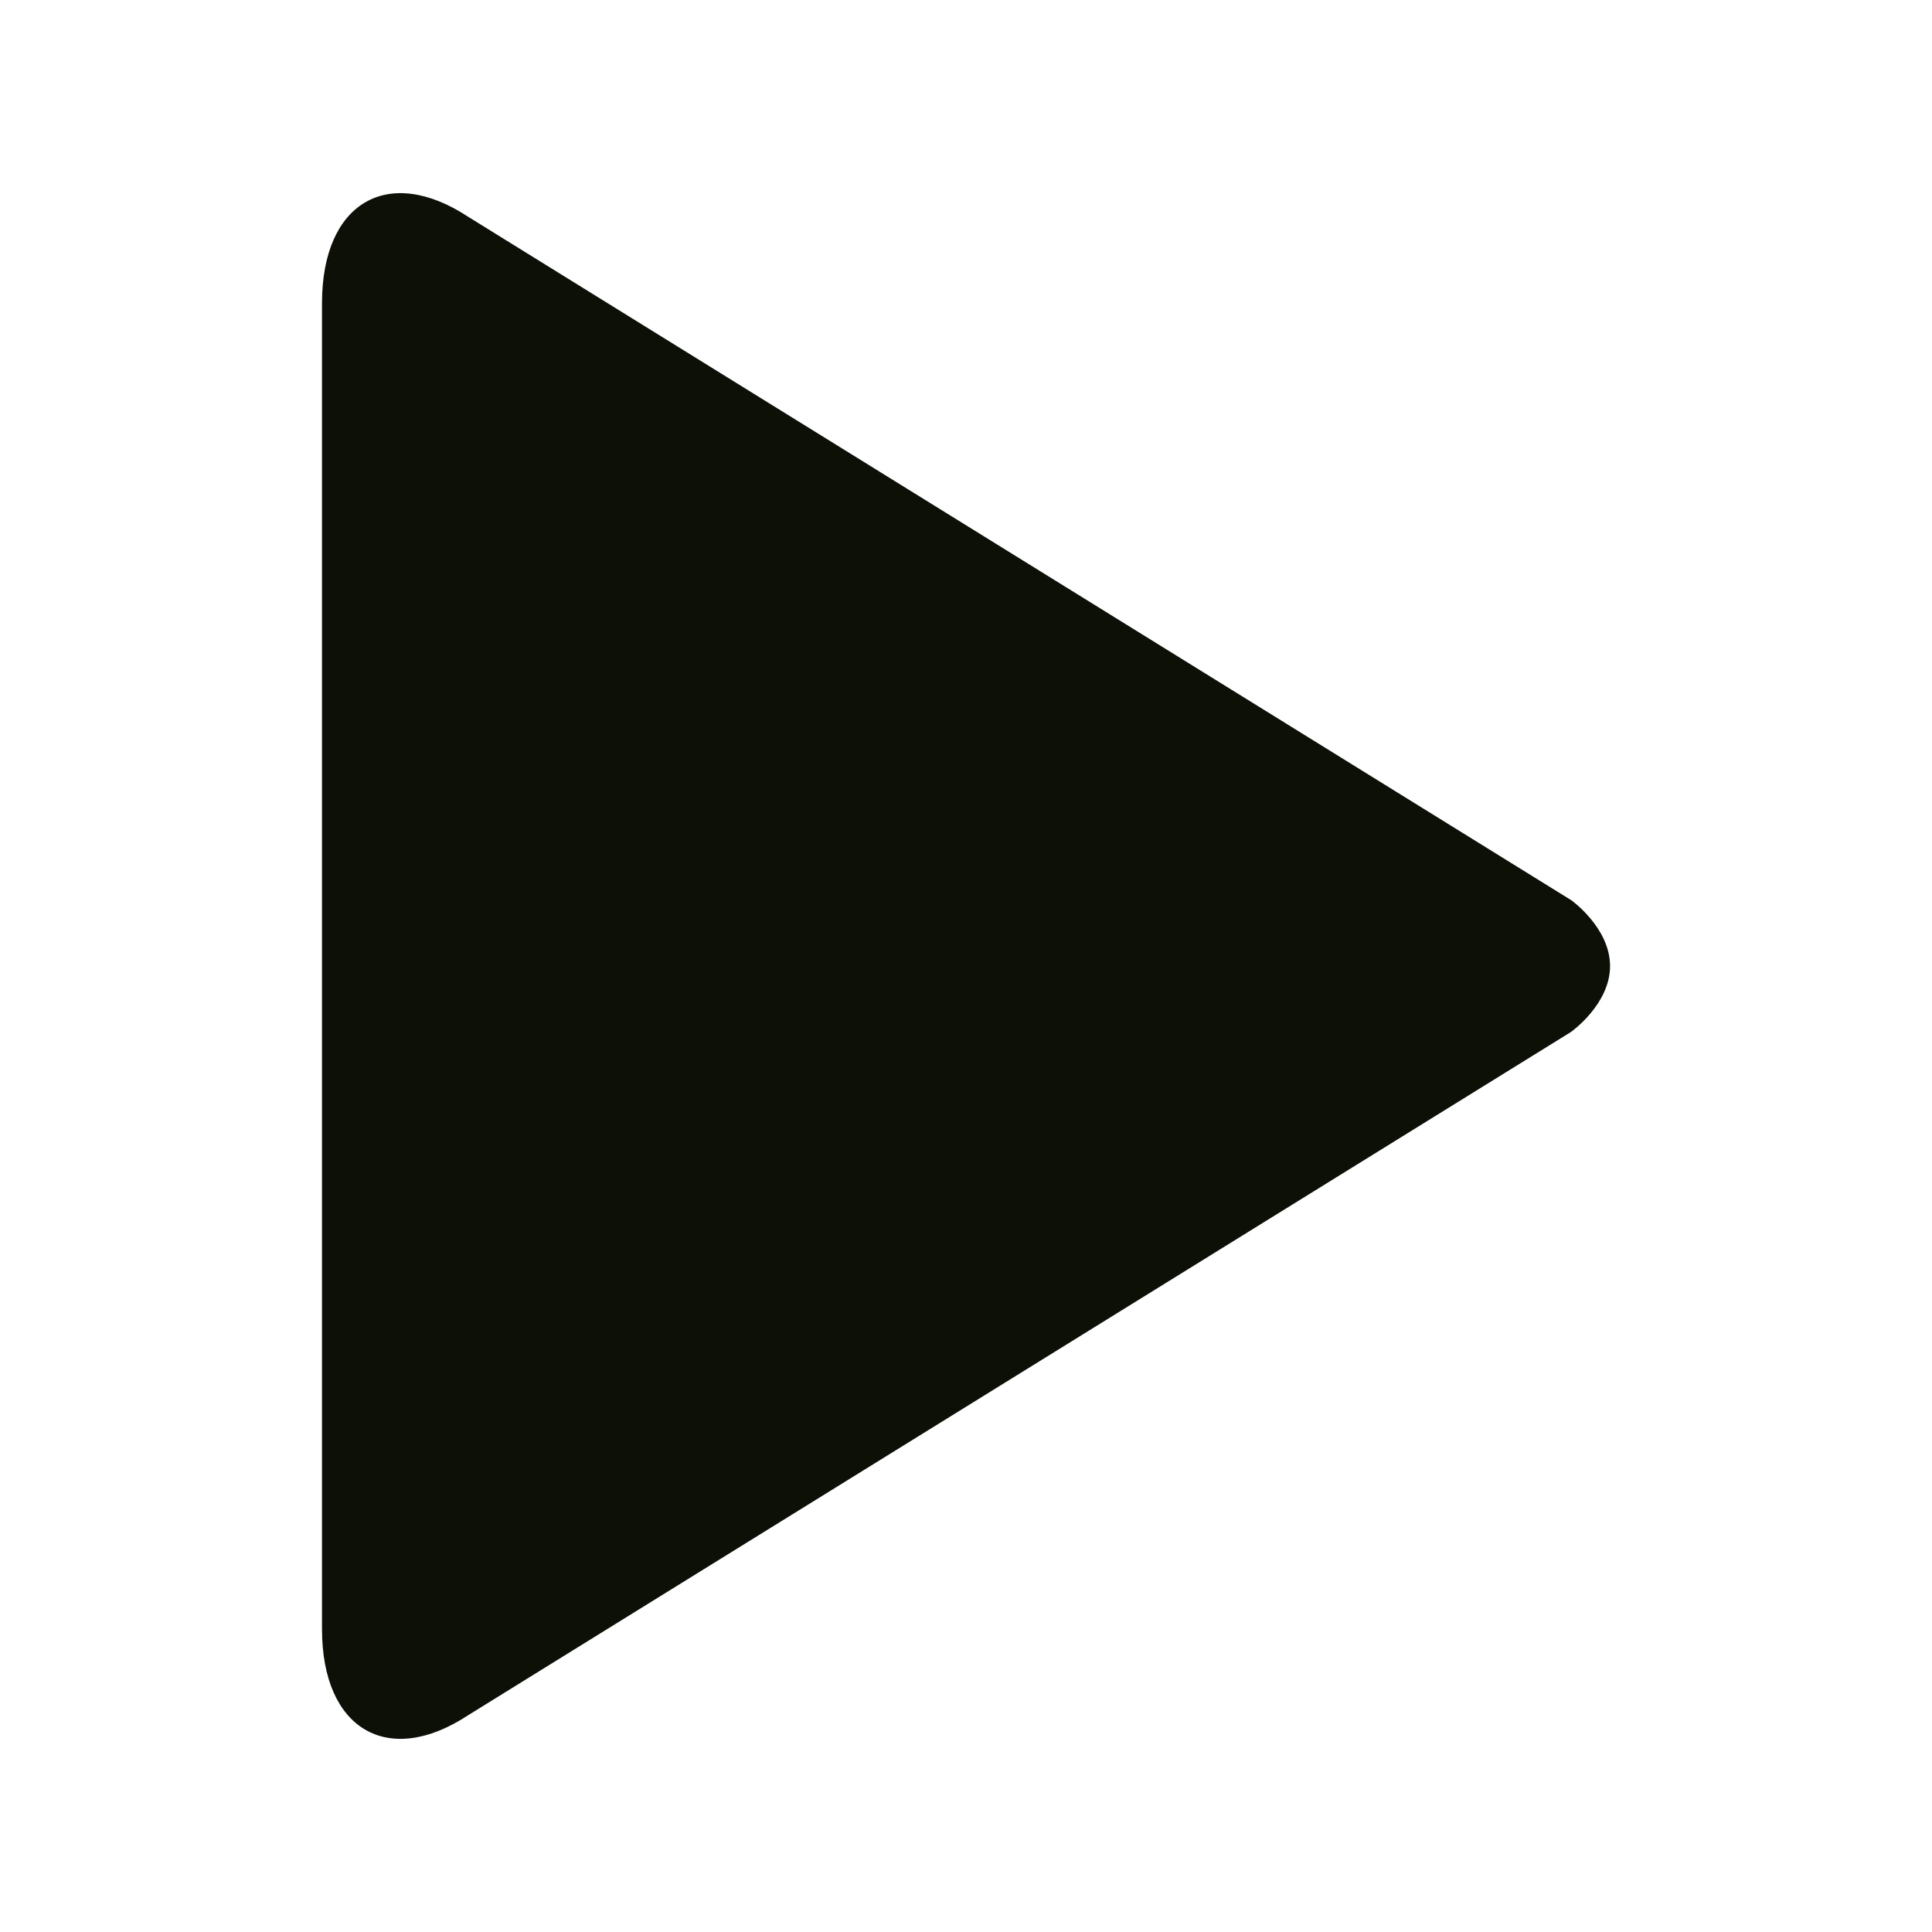 <?xml version="1.0" encoding="UTF-8" standalone="no"?>
<!-- Created with Inkscape (http://www.inkscape.org/) -->

<svg
   xmlns:dc="http://purl.org/dc/elements/1.1/"
   xmlns:cc="http://creativecommons.org/ns#"
   xmlns:rdf="http://www.w3.org/1999/02/22-rdf-syntax-ns#"
   xmlns:svg="http://www.w3.org/2000/svg"
   xmlns="http://www.w3.org/2000/svg"
   version="1.1"
   width="37.5"
   height="37.5"
   id="svg5788">
  <defs
     id="defs5790" />
  <g
     transform="translate(0,-1014.862)"
     id="layer1">
    <path
       d="M 30.49,1032.33 9.086,1019.069 c -1.56,-1.025 -2.836,-0.27 -2.836,1.675 l 0,25.741 c 0,1.94 1.277,2.695 2.836,1.67 l 21.404,-13.261 c 0,0 0.761,-0.535 0.761,-1.28 0,-0.75 -0.761,-1.285 -0.761,-1.285 z"
       id="path4723"
       style="fill:#0c1007;fill-rule:nonzero;stroke:none" />
  </g>
</svg>

